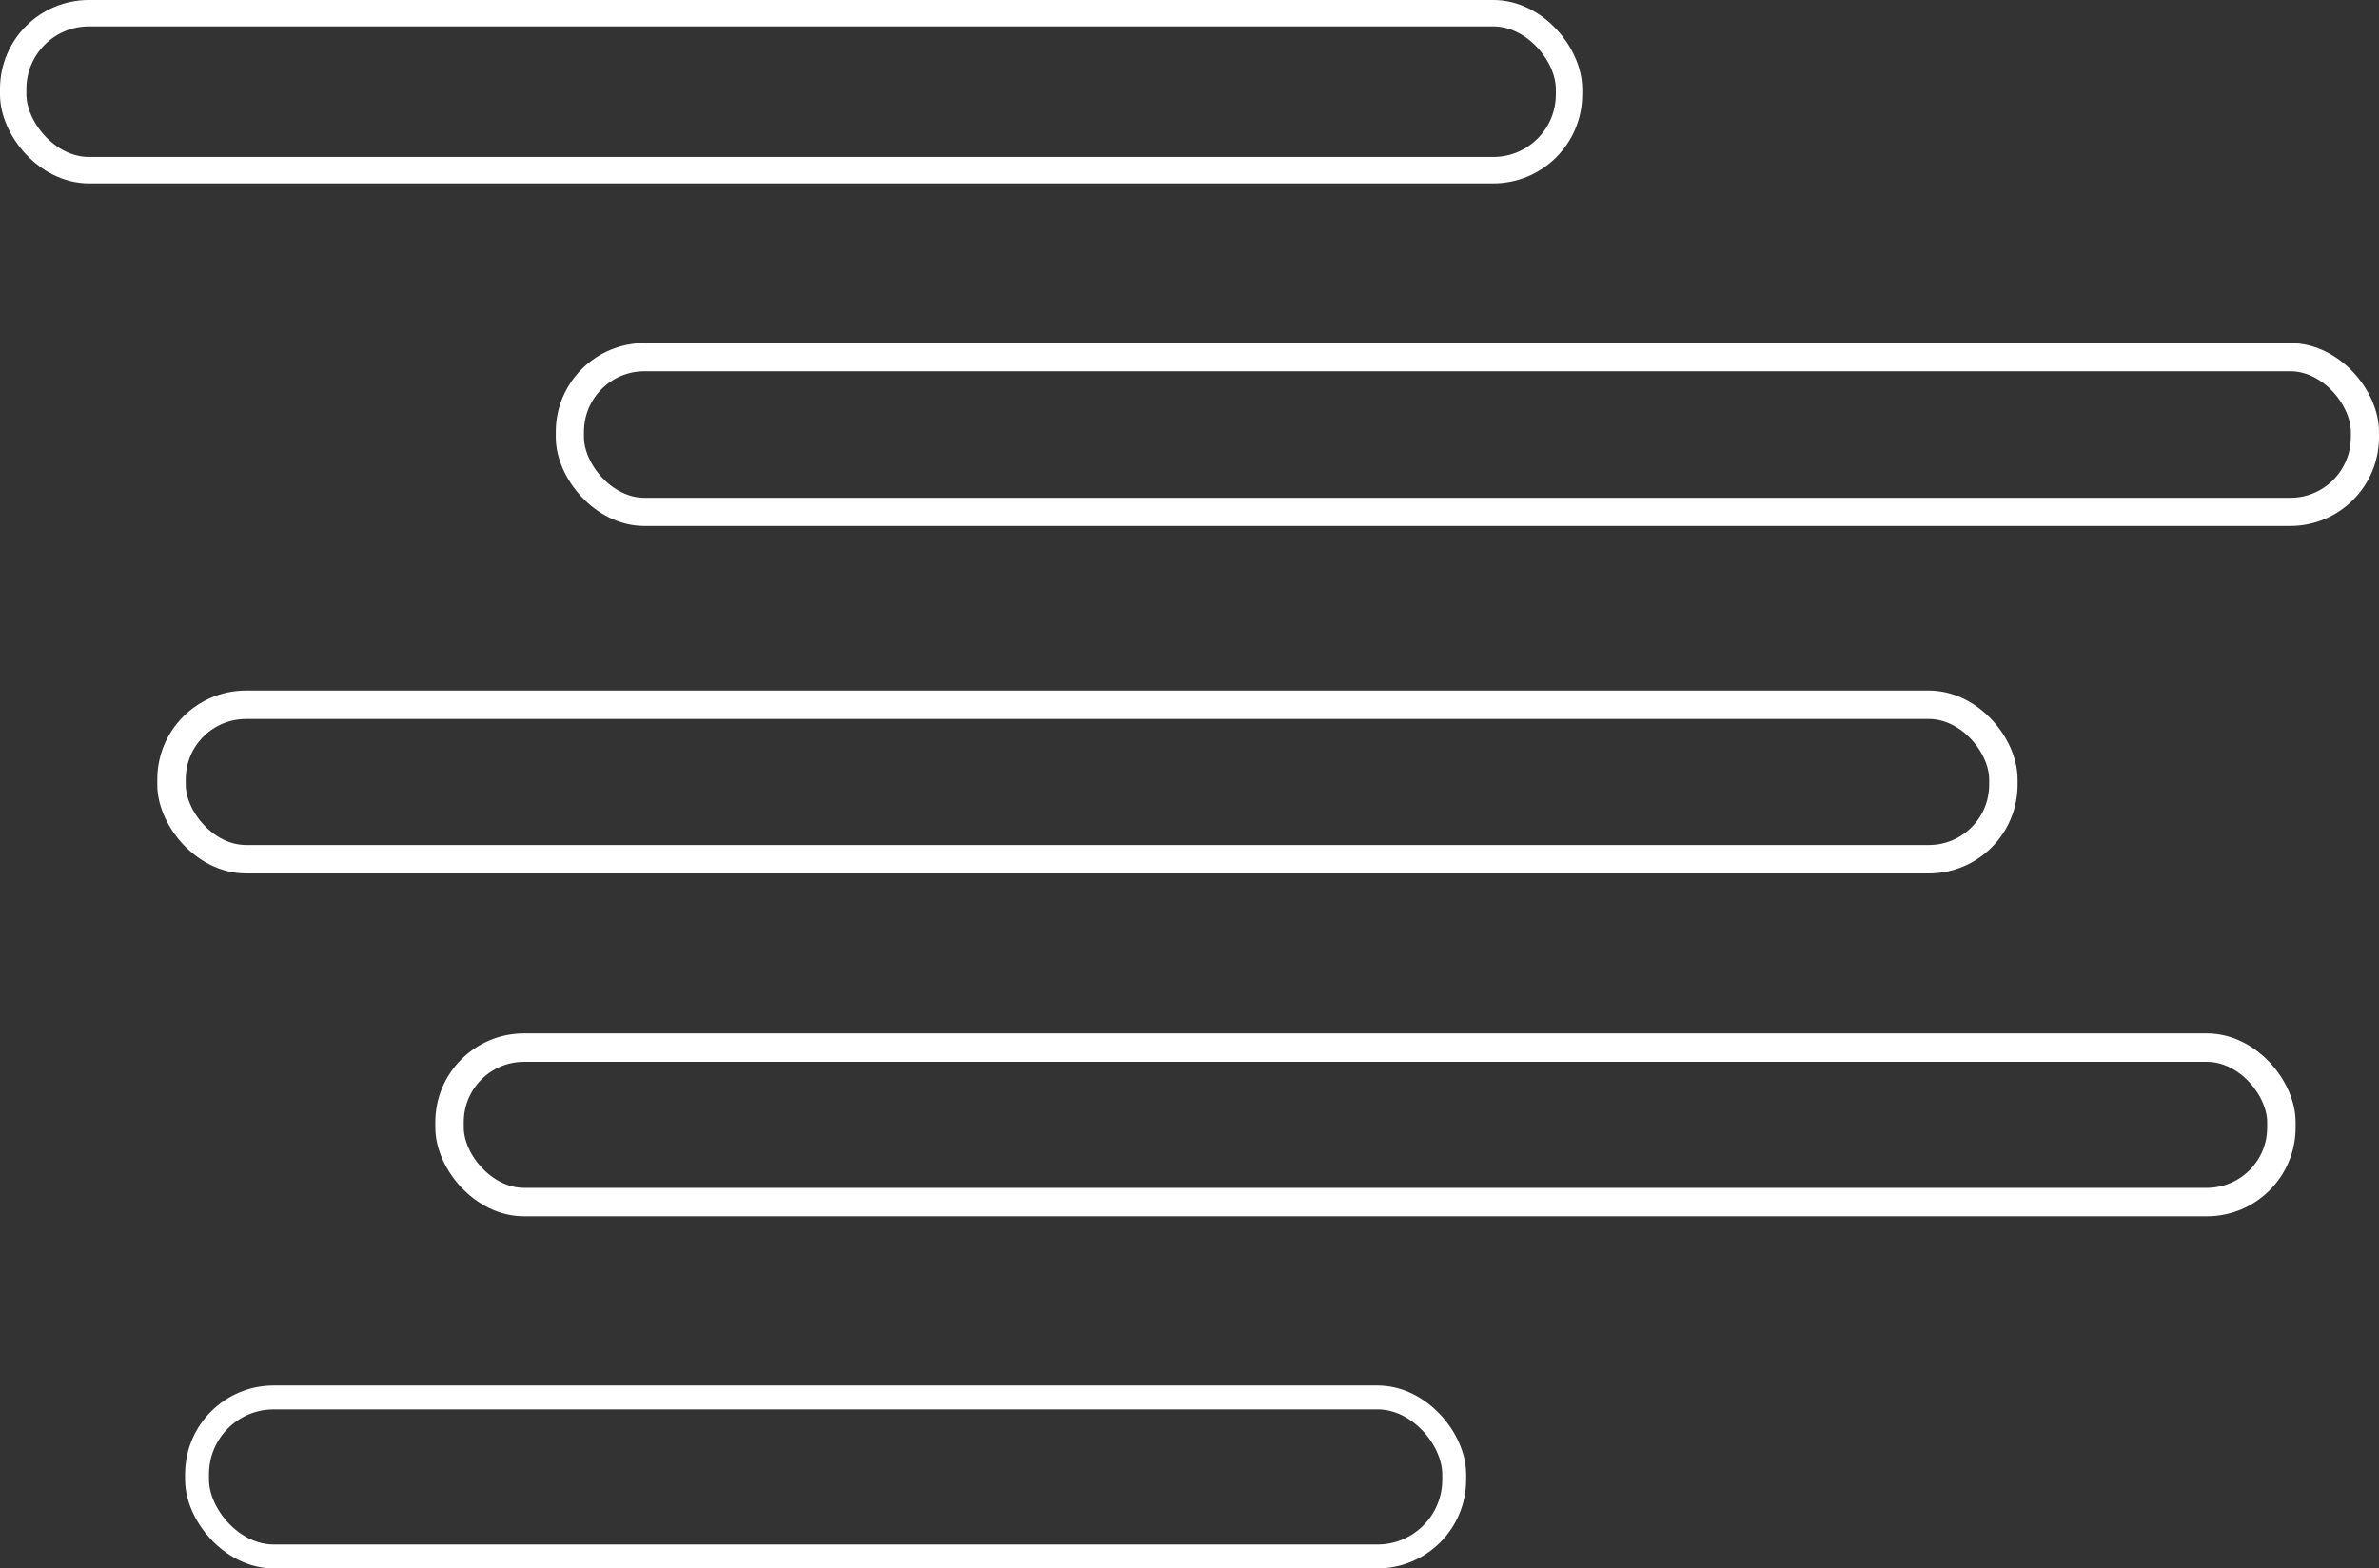 <?xml version="1.0" encoding="UTF-8" standalone="no"?>
<!-- Created with Inkscape (http://www.inkscape.org/) -->

<svg
   width="187.788mm"
   height="123.819mm"
   viewBox="0 0 187.788 123.819"
   version="1.1"
   id="svg3365"
   inkscape:version="1.1 (c68e22c387, 2021-05-23)"
   sodipodi:docname="mist.svg"
   xmlns:inkscape="http://www.inkscape.org/namespaces/inkscape"
   xmlns:sodipodi="http://sodipodi.sourceforge.net/DTD/sodipodi-0.dtd"
   xmlns="http://www.w3.org/2000/svg"
   xmlns:svg="http://www.w3.org/2000/svg">
  <rect x="0" y="0" width="187.788" height="123.819" fill="#333333" stroke="none"/>
  <sodipodi:namedview
     id="namedview3367"
     pagecolor="#ffffff"
     bordercolor="#111111"
     borderopacity="1"
     inkscape:pageshadow="0"
     inkscape:pageopacity="0"
     inkscape:pagecheckerboard="1"
     inkscape:document-units="mm"
     showgrid="false"
     inkscape:zoom="0.72337262"
     inkscape:cx="325.55836"
     inkscape:cy="270.26182"
     inkscape:window-width="1920"
     inkscape:window-height="1001"
     inkscape:window-x="-9"
     inkscape:window-y="-9"
     inkscape:window-maximized="1"
     inkscape:current-layer="layer1" />
  <defs
     id="defs3362" />
  <g
     inkscape:label="Warstwa 1"
     inkscape:groupmode="layer"
     id="layer1"
     transform="translate(-19.137,-77.253)">
    <rect
       style="fill:none;fill-opacity:0;stroke:#ffffff;stroke-width:2.085;stroke-linecap:round;stroke-linejoin:round"
       id="rect3464"
       width="122.812"
       height="12.392"
       x="20.179"
       y="78.295"
       ry="5.979" />
    <rect
       style="fill:none;fill-opacity:0;stroke:#ffffff;stroke-width:2.223;stroke-linecap:round;stroke-linejoin:round"
       id="rect3464-4"
       width="141.693"
       height="12.213"
       x="64.12"
       y="105.451"
       ry="5.892" />
    <rect
       style="fill:none;fill-opacity:0;stroke:#ffffff;stroke-width:2.244;stroke-linecap:round;stroke-linejoin:round"
       id="rect3464-4-2"
       width="144.599"
       height="12.192"
       x="32.675"
       y="132.894"
       ry="5.882" />
    <rect
       style="fill:none;fill-opacity:0;stroke:#ffffff;stroke-width:2.244;stroke-linecap:round;stroke-linejoin:round"
       id="rect3464-4-2-3"
       width="144.599"
       height="12.192"
       x="54.621"
       y="159.96"
       ry="5.882" />
    <rect
       style="fill:none;fill-opacity:0;stroke:#ffffff;stroke-width:1.886;stroke-linecap:round;stroke-linejoin:round"
       id="rect3464-4-2-3-8"
       width="99.236"
       height="12.55"
       x="34.69"
       y="187.58"
       ry="6.055" />
  </g>
</svg>

